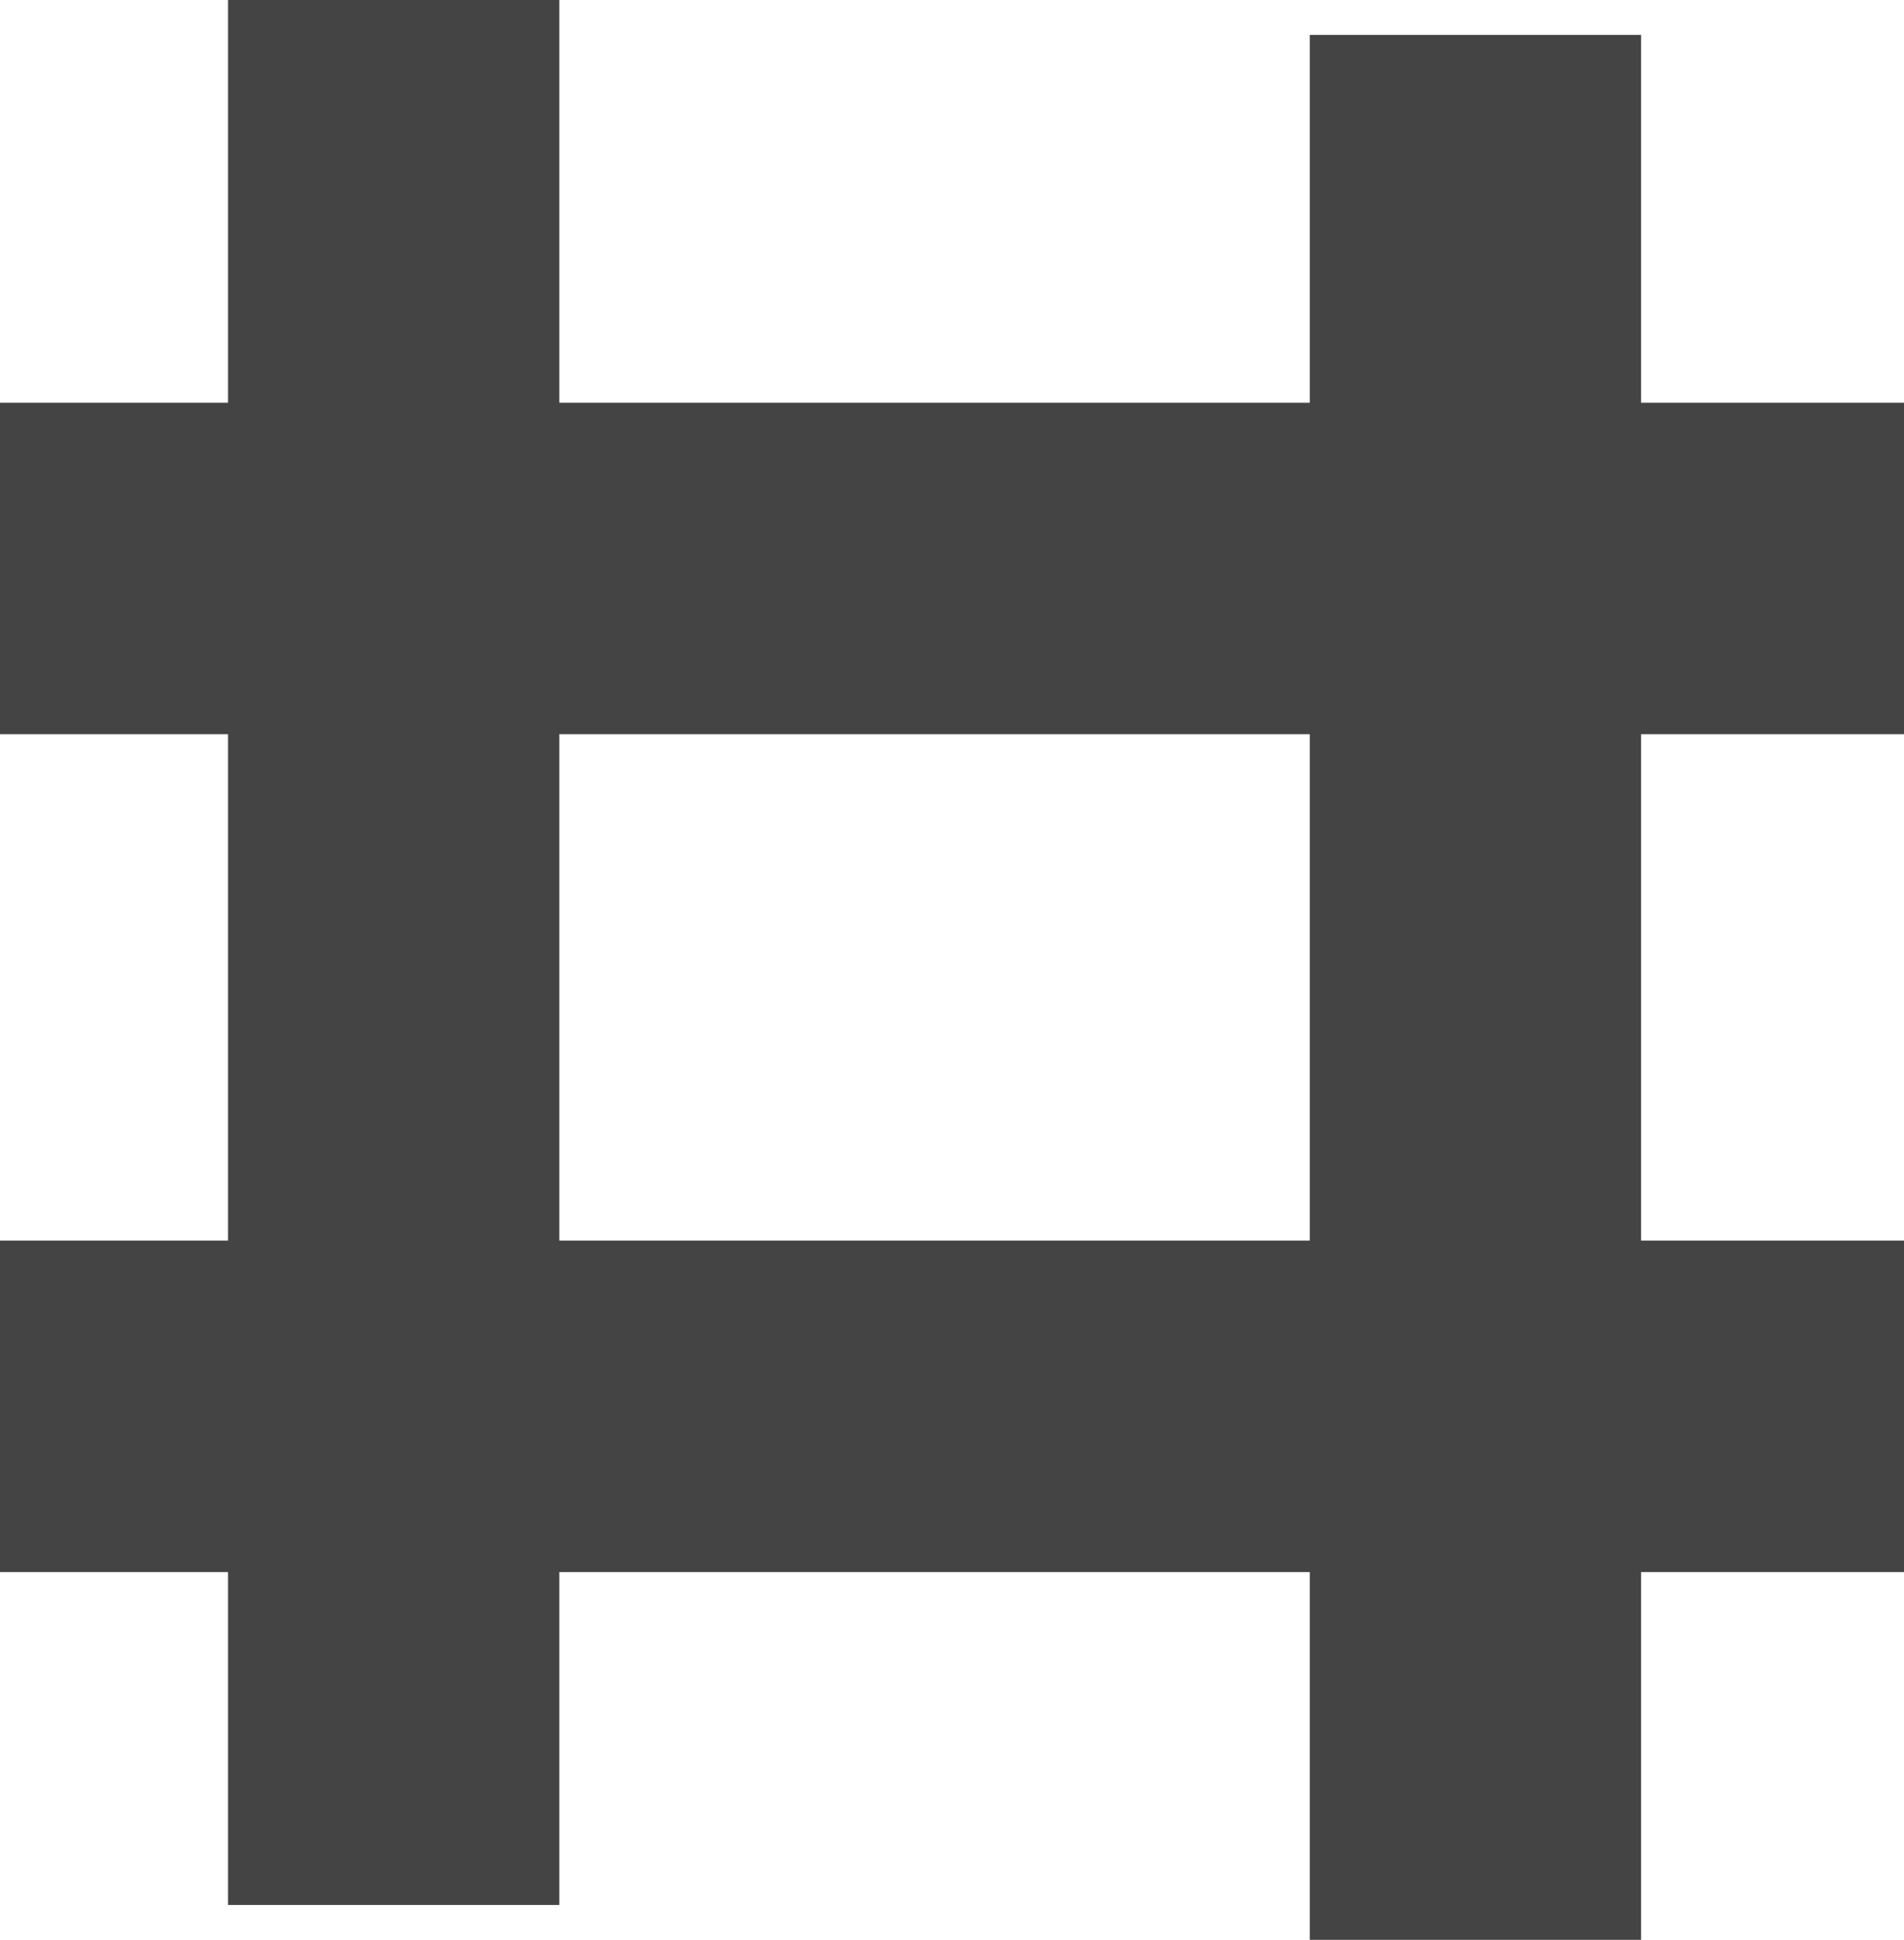 <svg xmlns="http://www.w3.org/2000/svg" width="68.962" height="70.226" viewBox="0 0 68.962 70.226">
  <g id="Group_114" data-name="Group 114" transform="translate(-643.736 -87.692)">
    <path id="Path_17" data-name="Path 17" d="M-1903.264,313.974h68.962" transform="translate(2547 -205.703)" fill="none" stroke="#444" stroke-width="12"/>
    <path id="Path_18" data-name="Path 18" d="M-1903.264,313.974h68.962" transform="translate(2547 -175.37)" fill="none" stroke="#444" stroke-width="12"/>
    <path id="Path_19" data-name="Path 19" d="M0,0H68.962" transform="translate(697.175 88.956) rotate(90)" fill="none" stroke="#444" stroke-width="12"/>
    <path id="Path_20" data-name="Path 20" d="M0,0H68.962" transform="translate(657.995 87.692) rotate(90)" fill="none" stroke="#444" stroke-width="12"/>
  </g>
</svg>
